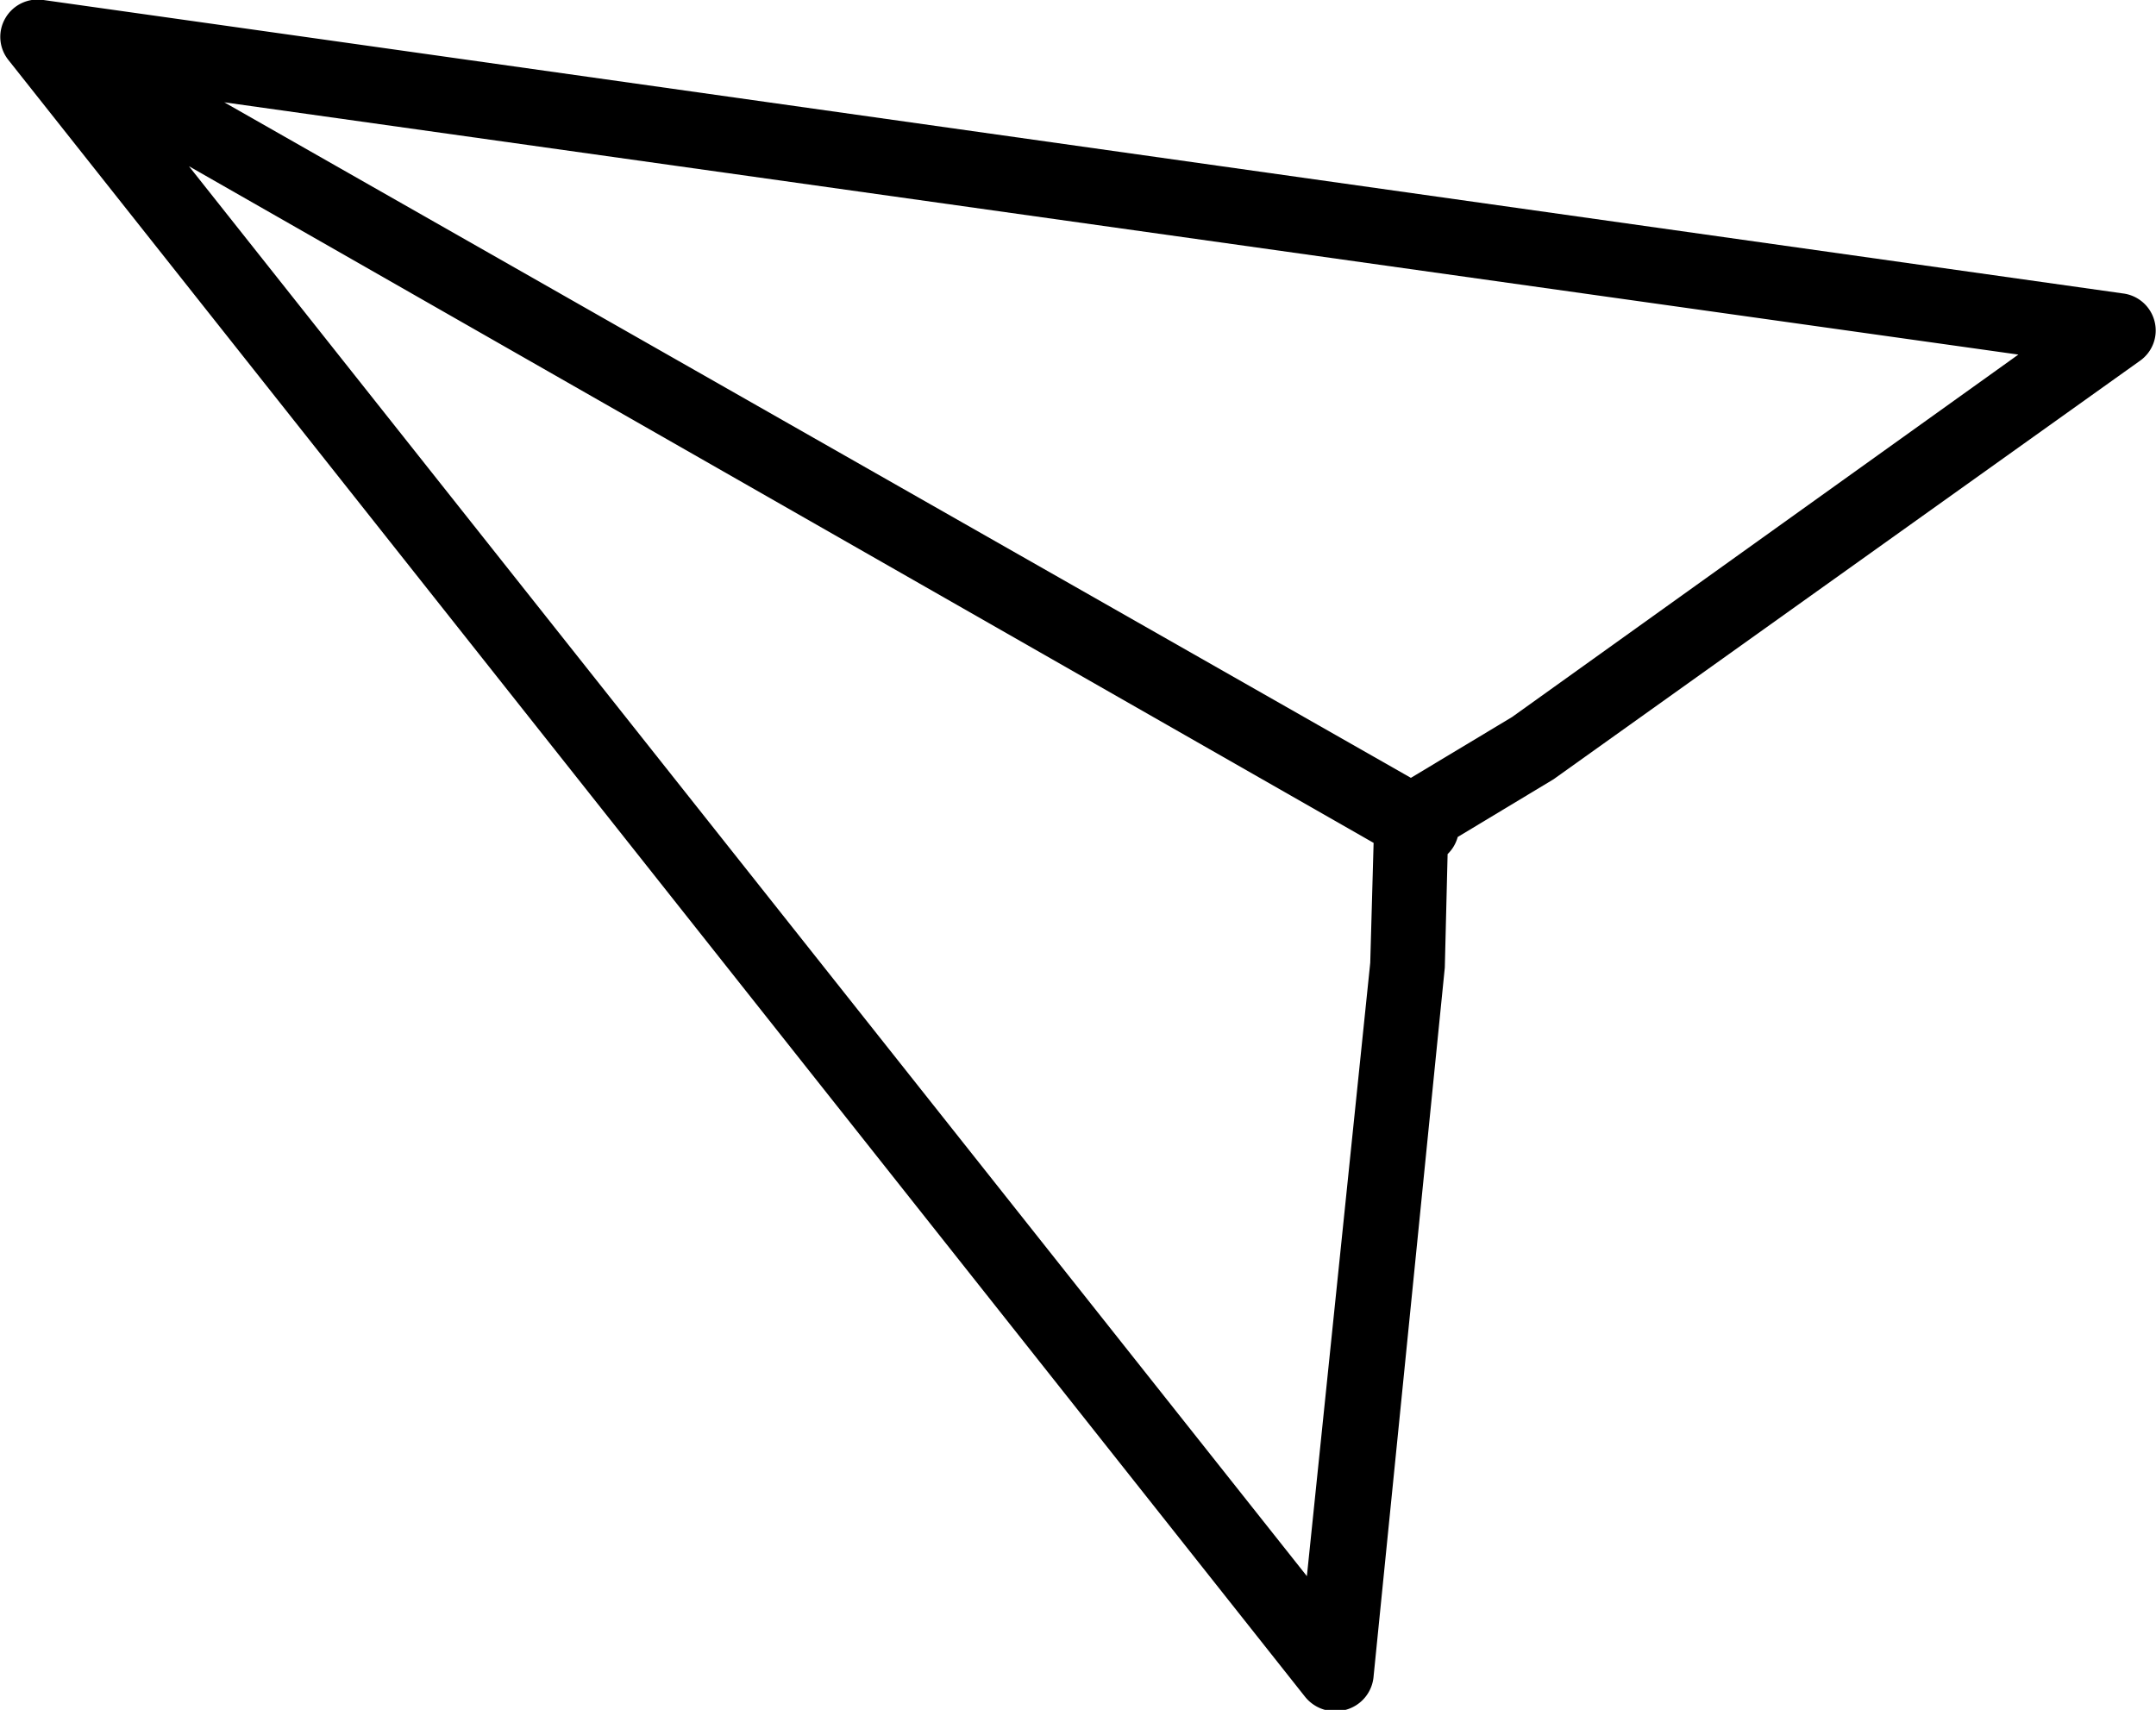 <svg id="b6bf1e3c-3a34-40da-bfb7-cc19c76b81a8" data-name="Layer 1" xmlns="http://www.w3.org/2000/svg" viewBox="0 0 76.91 61"><title>paperplane</title><path id="a9b77236-9c76-44e5-b998-2fefda38bc5d" data-name="paperplane.svg" d="M.19.65A1.33,1.33,0,0,1,1.55,0L75.74,10.47a1.33,1.33,0,0,1,1.12,1,1.32,1.32,0,0,1-.52,1.4L55.42,27.8,52,29.86a1.34,1.34,0,0,1-.36.61l-.1,4.05L49,59.8A1.35,1.35,0,0,1,48,61a1.6,1.6,0,0,1-.38.05,1.38,1.38,0,0,1-1.06-.51L.3,2.14A1.32,1.32,0,0,1,.19.65ZM53.94,25.58,72,12.65l-64-9L50.33,27.75ZM46.62,56.23l2.26-21.88L49,30.07,6.74,5.93Z"/></svg>